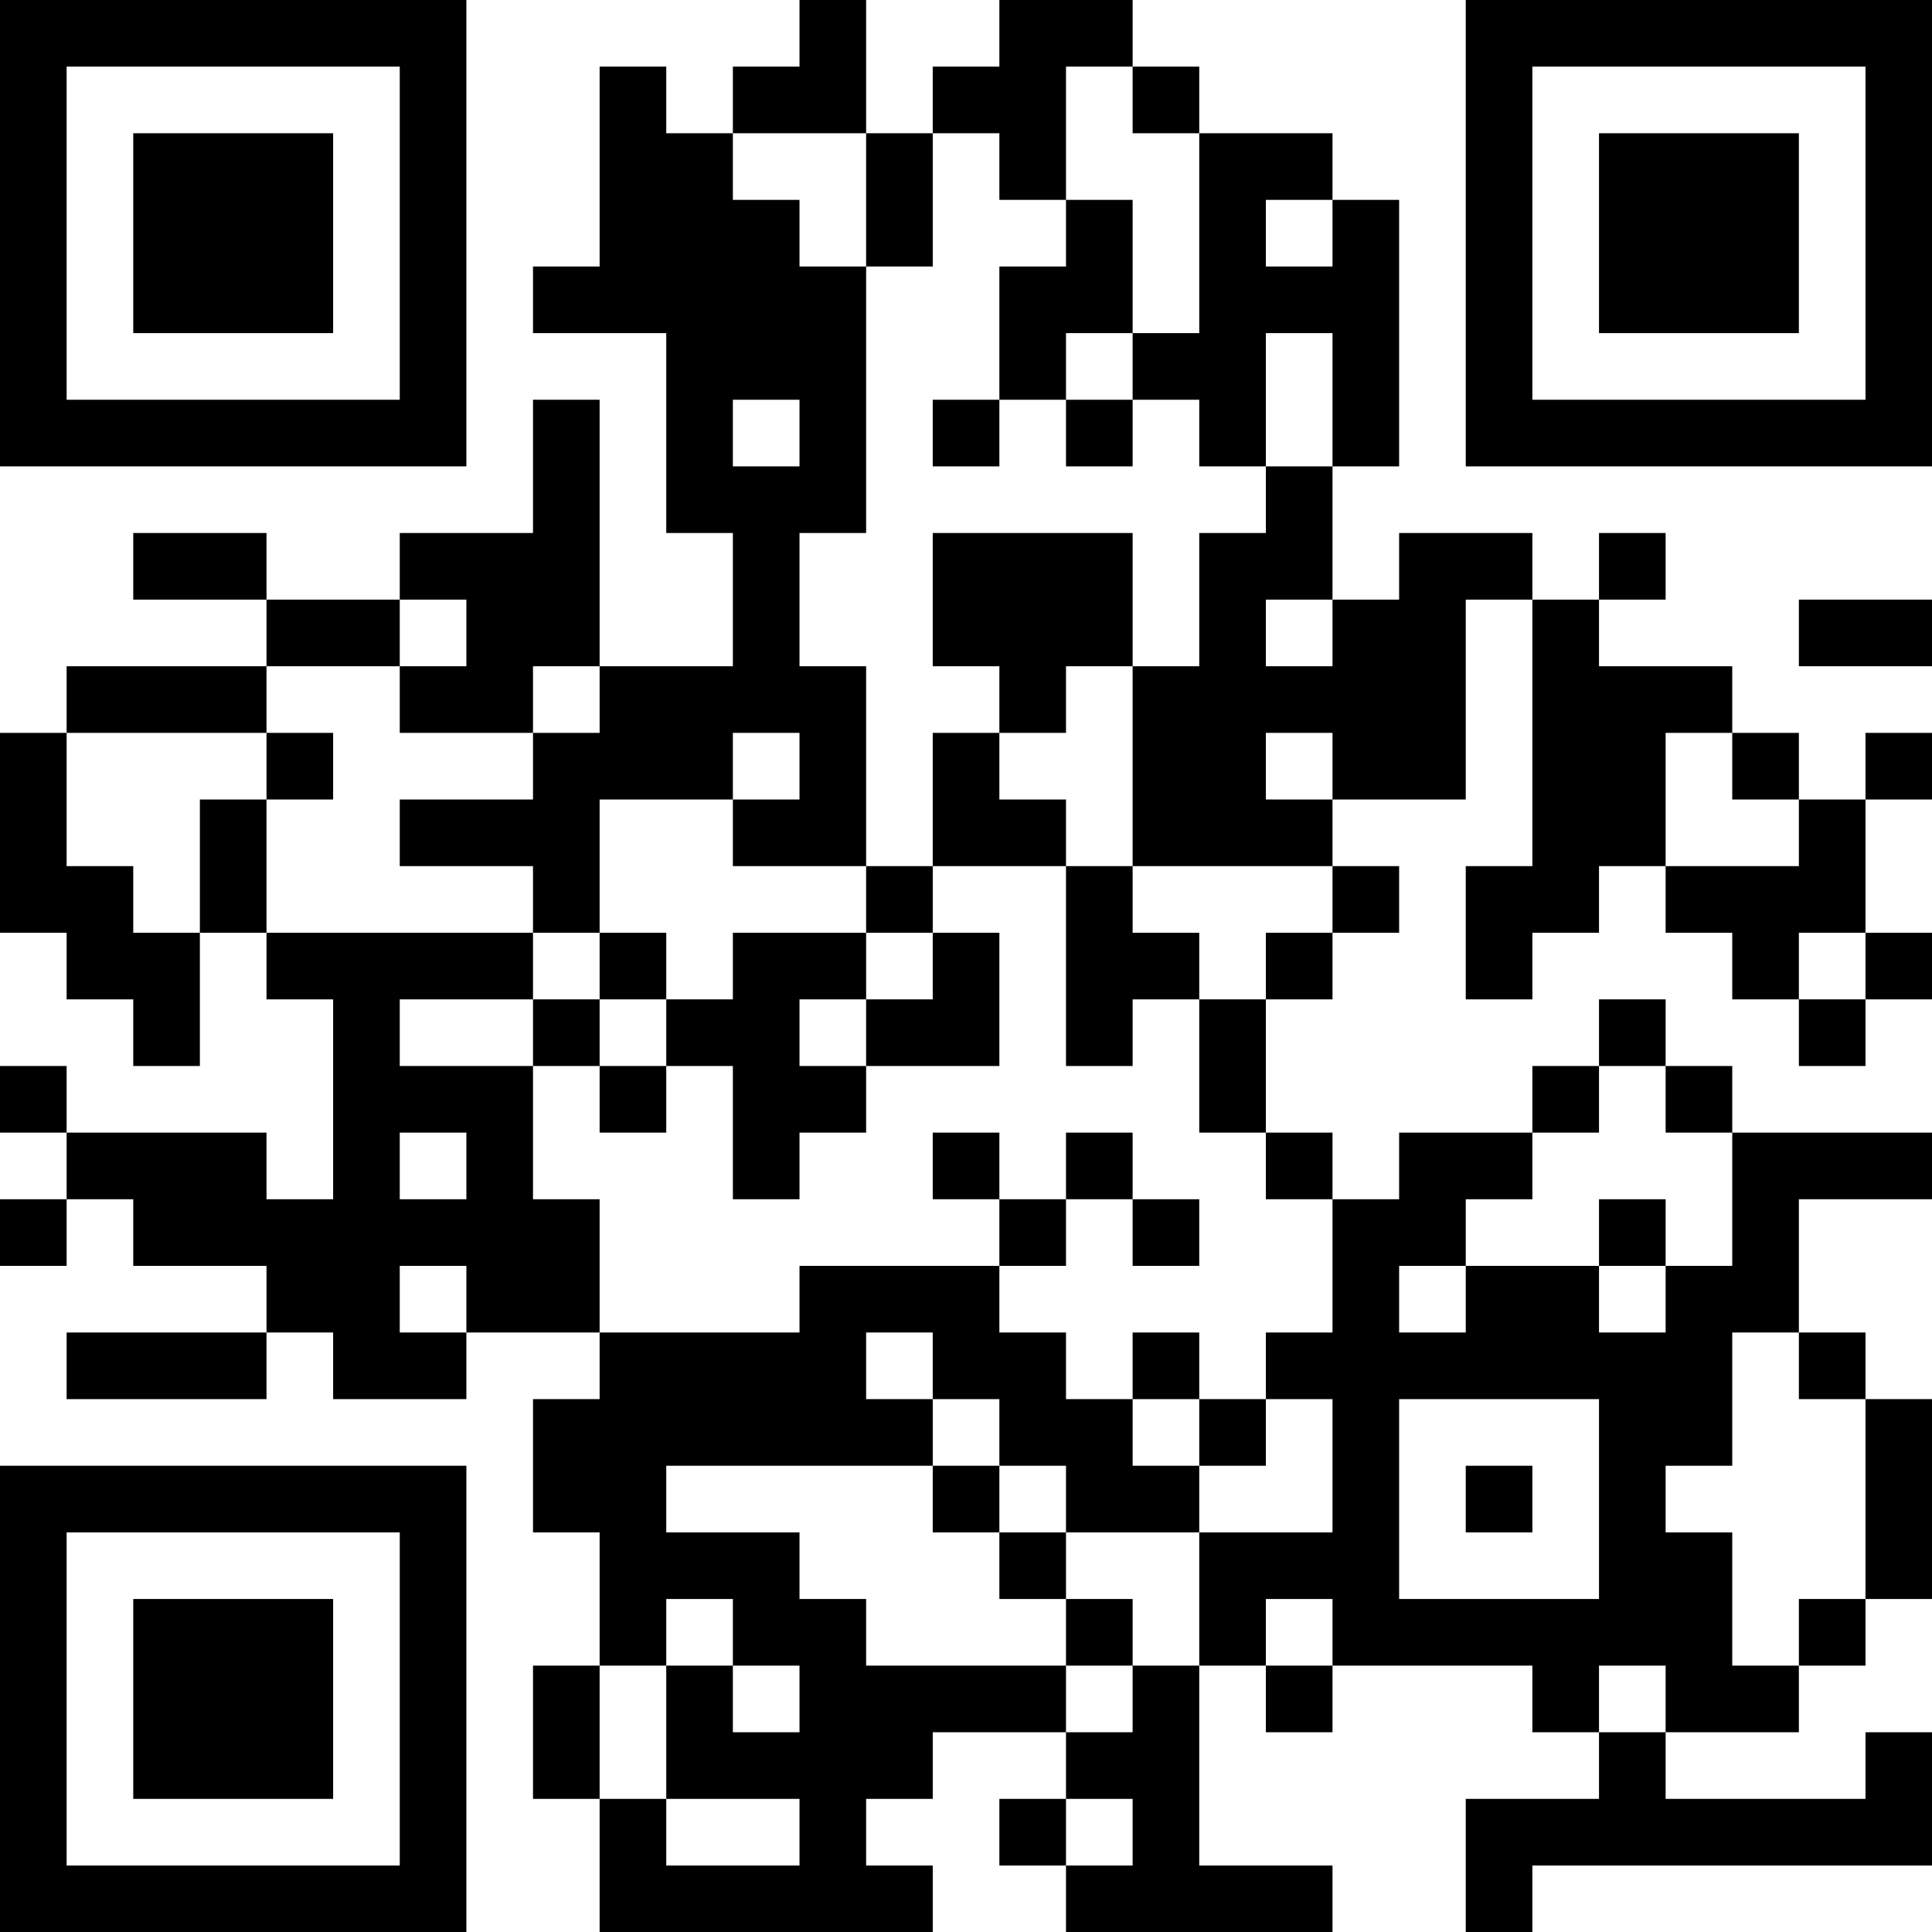 <?xml version="1.0" encoding="UTF-8"?>
<svg xmlns="http://www.w3.org/2000/svg" version="1.1" width="200" height="200" viewBox="0 0 200 200"><rect x="0" y="0" width="200" height="200" fill="#ffffff"/><g transform="scale(6.897)"><g transform="translate(0,0)"><path fill-rule="evenodd" d="M12 0L12 1L11 1L11 2L10 2L10 1L9 1L9 4L8 4L8 5L10 5L10 8L11 8L11 10L9 10L9 6L8 6L8 8L6 8L6 9L4 9L4 8L2 8L2 9L4 9L4 10L1 10L1 11L0 11L0 14L1 14L1 15L2 15L2 16L3 16L3 14L4 14L4 15L5 15L5 18L4 18L4 17L1 17L1 16L0 16L0 17L1 17L1 18L0 18L0 19L1 19L1 18L2 18L2 19L4 19L4 20L1 20L1 21L4 21L4 20L5 20L5 21L7 21L7 20L9 20L9 21L8 21L8 23L9 23L9 25L8 25L8 27L9 27L9 29L14 29L14 28L13 28L13 27L14 27L14 26L16 26L16 27L15 27L15 28L16 28L16 29L20 29L20 28L18 28L18 25L19 25L19 26L20 26L20 25L23 25L23 26L24 26L24 27L22 27L22 29L23 29L23 28L29 28L29 26L28 26L28 27L25 27L25 26L27 26L27 25L28 25L28 24L29 24L29 21L28 21L28 20L27 20L27 18L29 18L29 17L26 17L26 16L25 16L25 15L24 15L24 16L23 16L23 17L21 17L21 18L20 18L20 17L19 17L19 15L20 15L20 14L21 14L21 13L20 13L20 12L22 12L22 9L23 9L23 13L22 13L22 15L23 15L23 14L24 14L24 13L25 13L25 14L26 14L26 15L27 15L27 16L28 16L28 15L29 15L29 14L28 14L28 12L29 12L29 11L28 11L28 12L27 12L27 11L26 11L26 10L24 10L24 9L25 9L25 8L24 8L24 9L23 9L23 8L21 8L21 9L20 9L20 7L21 7L21 3L20 3L20 2L18 2L18 1L17 1L17 0L15 0L15 1L14 1L14 2L13 2L13 0ZM16 1L16 3L15 3L15 2L14 2L14 4L13 4L13 2L11 2L11 3L12 3L12 4L13 4L13 8L12 8L12 10L13 10L13 13L11 13L11 12L12 12L12 11L11 11L11 12L9 12L9 14L8 14L8 13L6 13L6 12L8 12L8 11L9 11L9 10L8 10L8 11L6 11L6 10L7 10L7 9L6 9L6 10L4 10L4 11L1 11L1 13L2 13L2 14L3 14L3 12L4 12L4 14L8 14L8 15L6 15L6 16L8 16L8 18L9 18L9 20L12 20L12 19L15 19L15 20L16 20L16 21L17 21L17 22L18 22L18 23L16 23L16 22L15 22L15 21L14 21L14 20L13 20L13 21L14 21L14 22L10 22L10 23L12 23L12 24L13 24L13 25L16 25L16 26L17 26L17 25L18 25L18 23L20 23L20 21L19 21L19 20L20 20L20 18L19 18L19 17L18 17L18 15L19 15L19 14L20 14L20 13L17 13L17 10L18 10L18 8L19 8L19 7L20 7L20 5L19 5L19 7L18 7L18 6L17 6L17 5L18 5L18 2L17 2L17 1ZM16 3L16 4L15 4L15 6L14 6L14 7L15 7L15 6L16 6L16 7L17 7L17 6L16 6L16 5L17 5L17 3ZM19 3L19 4L20 4L20 3ZM11 6L11 7L12 7L12 6ZM14 8L14 10L15 10L15 11L14 11L14 13L13 13L13 14L11 14L11 15L10 15L10 14L9 14L9 15L8 15L8 16L9 16L9 17L10 17L10 16L11 16L11 18L12 18L12 17L13 17L13 16L15 16L15 14L14 14L14 13L16 13L16 16L17 16L17 15L18 15L18 14L17 14L17 13L16 13L16 12L15 12L15 11L16 11L16 10L17 10L17 8ZM19 9L19 10L20 10L20 9ZM27 9L27 10L29 10L29 9ZM4 11L4 12L5 12L5 11ZM19 11L19 12L20 12L20 11ZM25 11L25 13L27 13L27 12L26 12L26 11ZM13 14L13 15L12 15L12 16L13 16L13 15L14 15L14 14ZM27 14L27 15L28 15L28 14ZM9 15L9 16L10 16L10 15ZM24 16L24 17L23 17L23 18L22 18L22 19L21 19L21 20L22 20L22 19L24 19L24 20L25 20L25 19L26 19L26 17L25 17L25 16ZM6 17L6 18L7 18L7 17ZM14 17L14 18L15 18L15 19L16 19L16 18L17 18L17 19L18 19L18 18L17 18L17 17L16 17L16 18L15 18L15 17ZM24 18L24 19L25 19L25 18ZM6 19L6 20L7 20L7 19ZM17 20L17 21L18 21L18 22L19 22L19 21L18 21L18 20ZM26 20L26 22L25 22L25 23L26 23L26 25L27 25L27 24L28 24L28 21L27 21L27 20ZM21 21L21 24L24 24L24 21ZM14 22L14 23L15 23L15 24L16 24L16 25L17 25L17 24L16 24L16 23L15 23L15 22ZM22 22L22 23L23 23L23 22ZM10 24L10 25L9 25L9 27L10 27L10 28L12 28L12 27L10 27L10 25L11 25L11 26L12 26L12 25L11 25L11 24ZM19 24L19 25L20 25L20 24ZM24 25L24 26L25 26L25 25ZM16 27L16 28L17 28L17 27ZM0 0L0 7L7 7L7 0ZM1 1L1 6L6 6L6 1ZM2 2L2 5L5 5L5 2ZM22 0L22 7L29 7L29 0ZM23 1L23 6L28 6L28 1ZM24 2L24 5L27 5L27 2ZM0 22L0 29L7 29L7 22ZM1 23L1 28L6 28L6 23ZM2 24L2 27L5 27L5 24Z" fill="#000000"/></g></g></svg>
